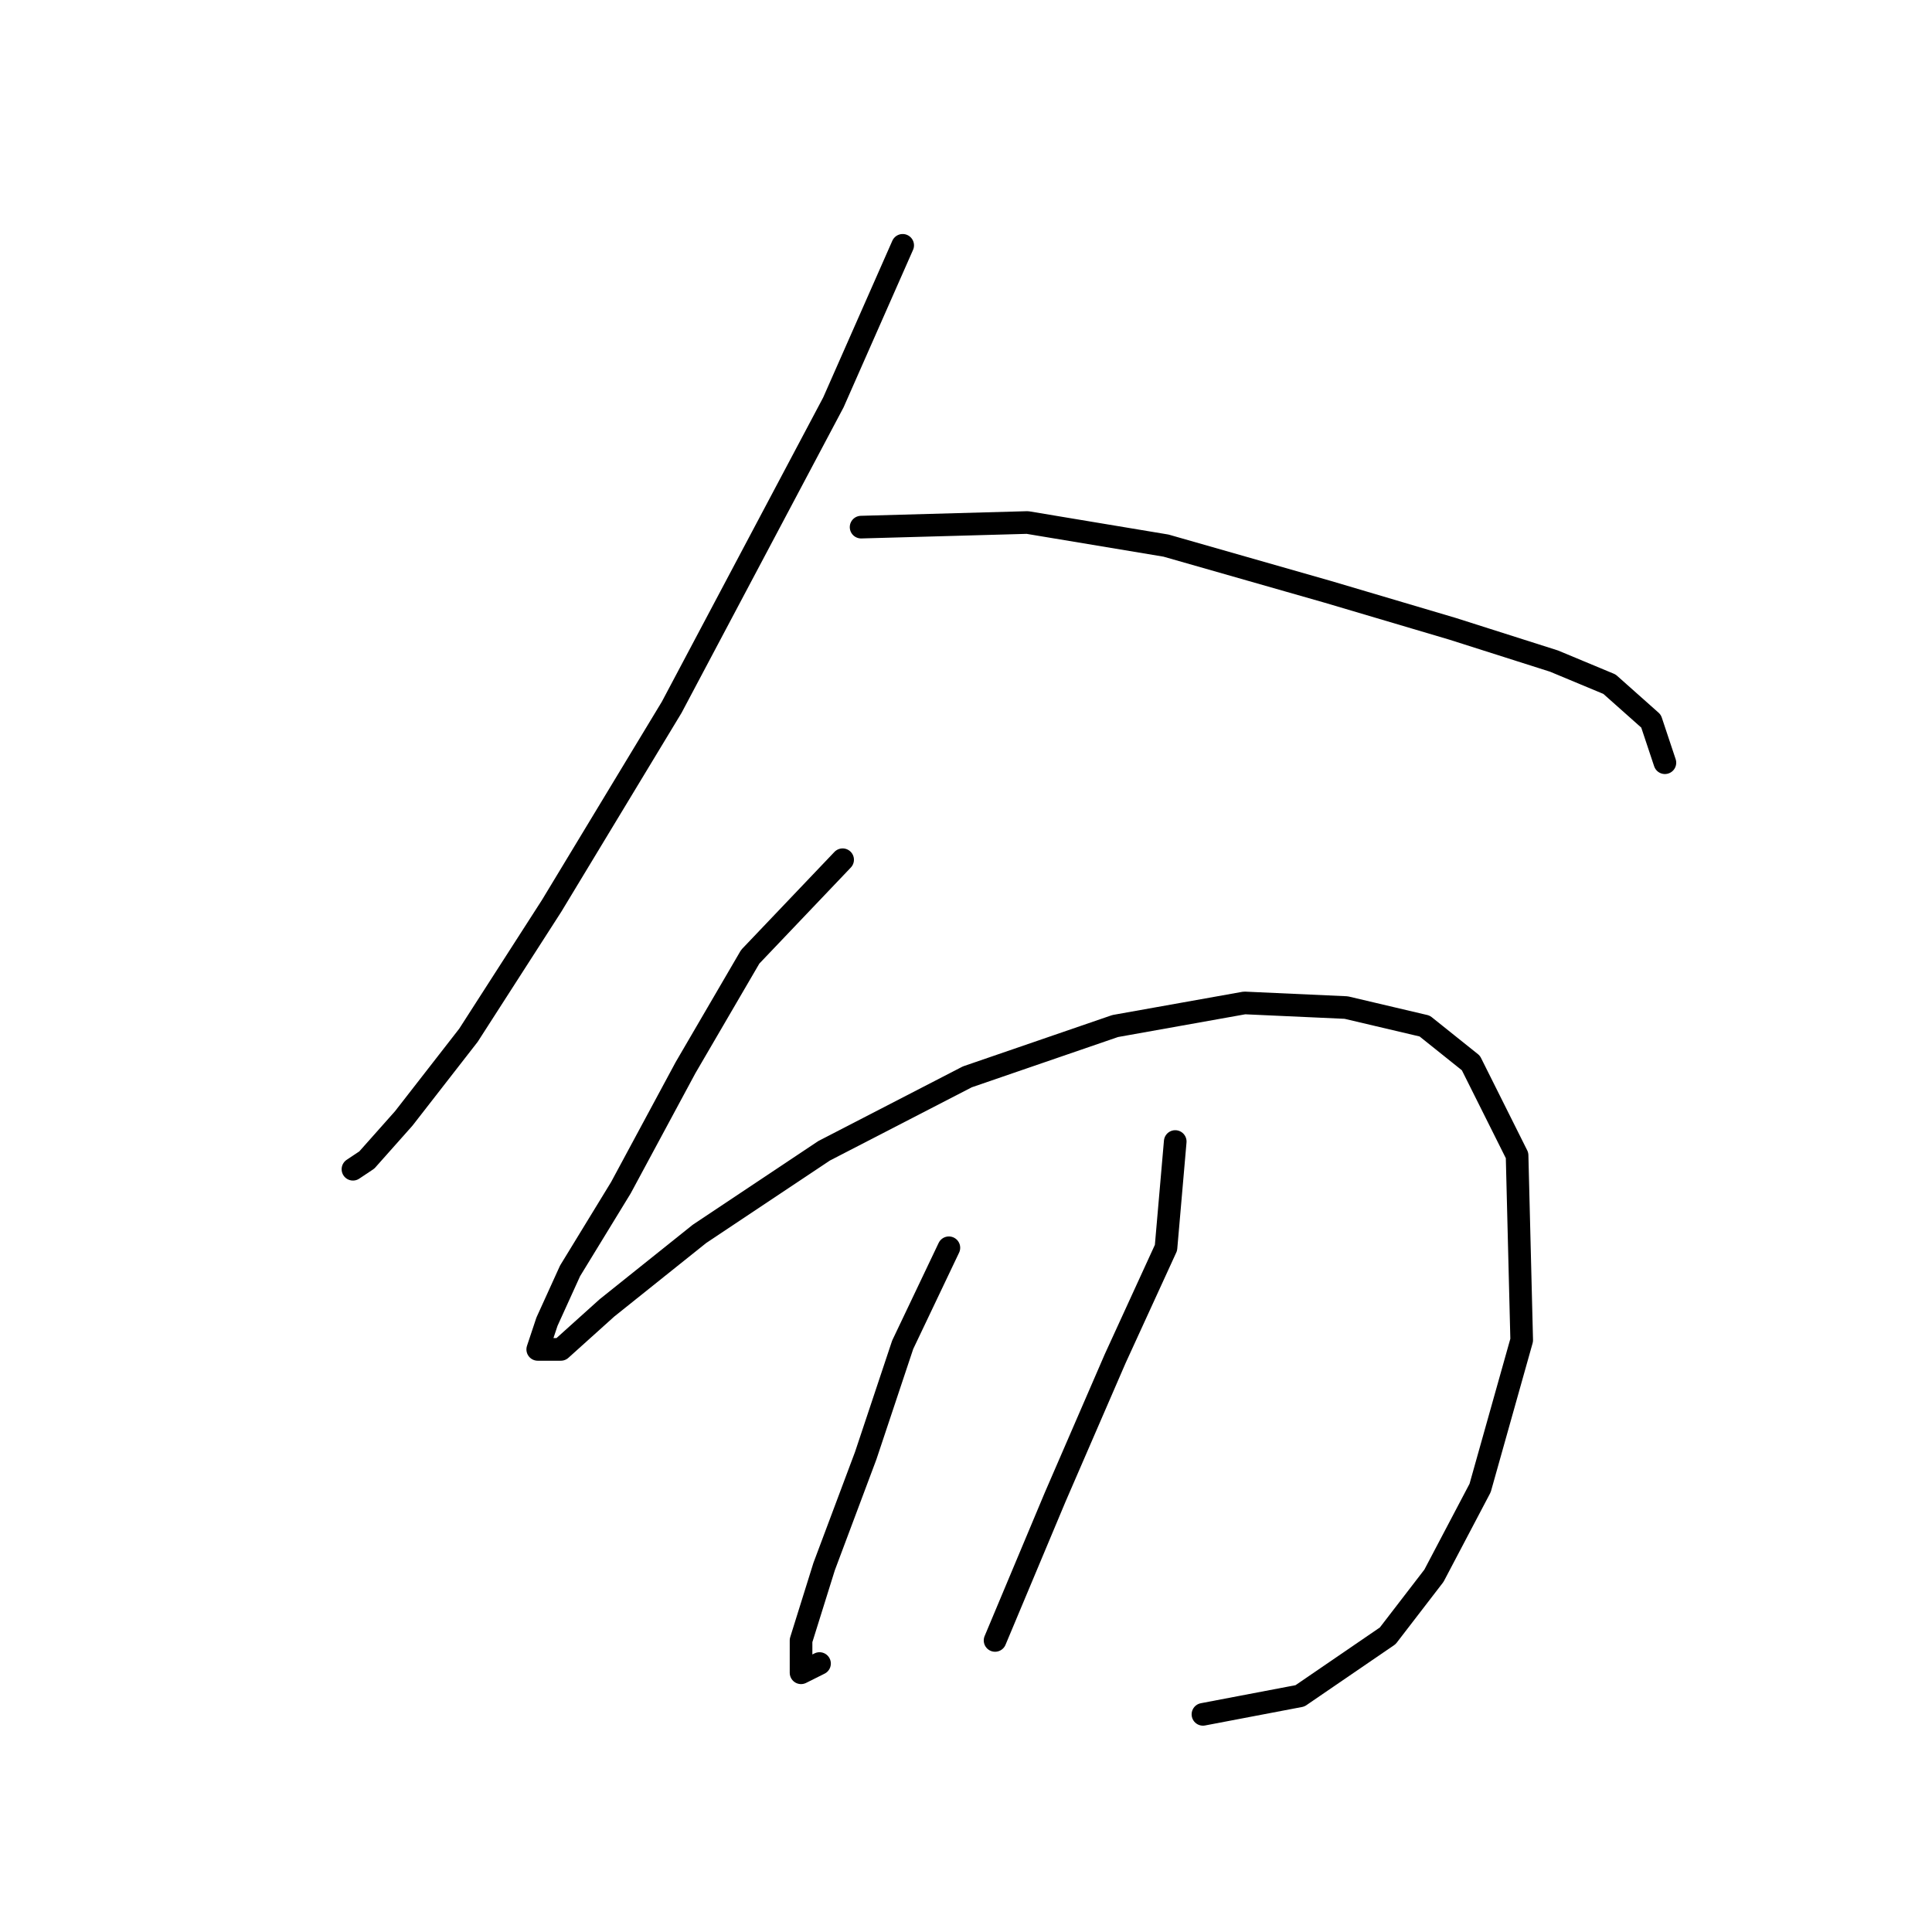 <?xml version="1.0" standalone="no"?>
    <svg width="256" height="256" xmlns="http://www.w3.org/2000/svg" version="1.1">
    <polyline stroke="black" stroke-width="3" stroke-linecap="round" fill="transparent" stroke-linejoin="round" points="119.61 32.508 110.428 53.32 89.004 93.719 73.089 120.04 62.071 137.179 53.501 148.197 48.604 153.706 46.768 154.93 46.768 154.93 " />
        <polyline stroke="black" stroke-width="3" stroke-linecap="round" fill="transparent" stroke-linejoin="round" points="114.1 69.847 136.137 69.235 154.5 72.295 175.924 78.416 192.451 83.313 205.917 87.598 213.263 90.658 218.772 95.555 220.608 101.064 220.608 101.064 " />
        <polyline stroke="black" stroke-width="3" stroke-linecap="round" fill="transparent" stroke-linejoin="round" points="111.652 113.919 99.41 126.773 90.84 141.464 82.271 157.379 75.537 168.397 72.477 175.13 71.253 178.803 74.313 178.803 80.434 173.294 92.677 163.5 109.204 152.482 128.179 142.688 147.767 135.955 164.906 132.894 178.372 133.506 188.778 135.955 194.899 140.852 201.021 153.094 201.633 177.579 196.124 197.166 190.003 208.796 183.881 216.754 172.251 224.711 159.397 227.16 159.397 227.16 " />
        <polyline stroke="black" stroke-width="3" stroke-linecap="round" fill="transparent" stroke-linejoin="round" points="125.731 165.336 119.61 178.191 114.713 192.881 109.204 207.572 106.143 217.366 106.143 221.651 108.591 220.427 108.591 220.427 " />
        <polyline stroke="black" stroke-width="3" stroke-linecap="round" fill="transparent" stroke-linejoin="round" points="155.724 151.258 154.5 165.336 147.767 180.027 139.809 198.39 131.852 217.366 131.852 217.366 " />
        </svg>